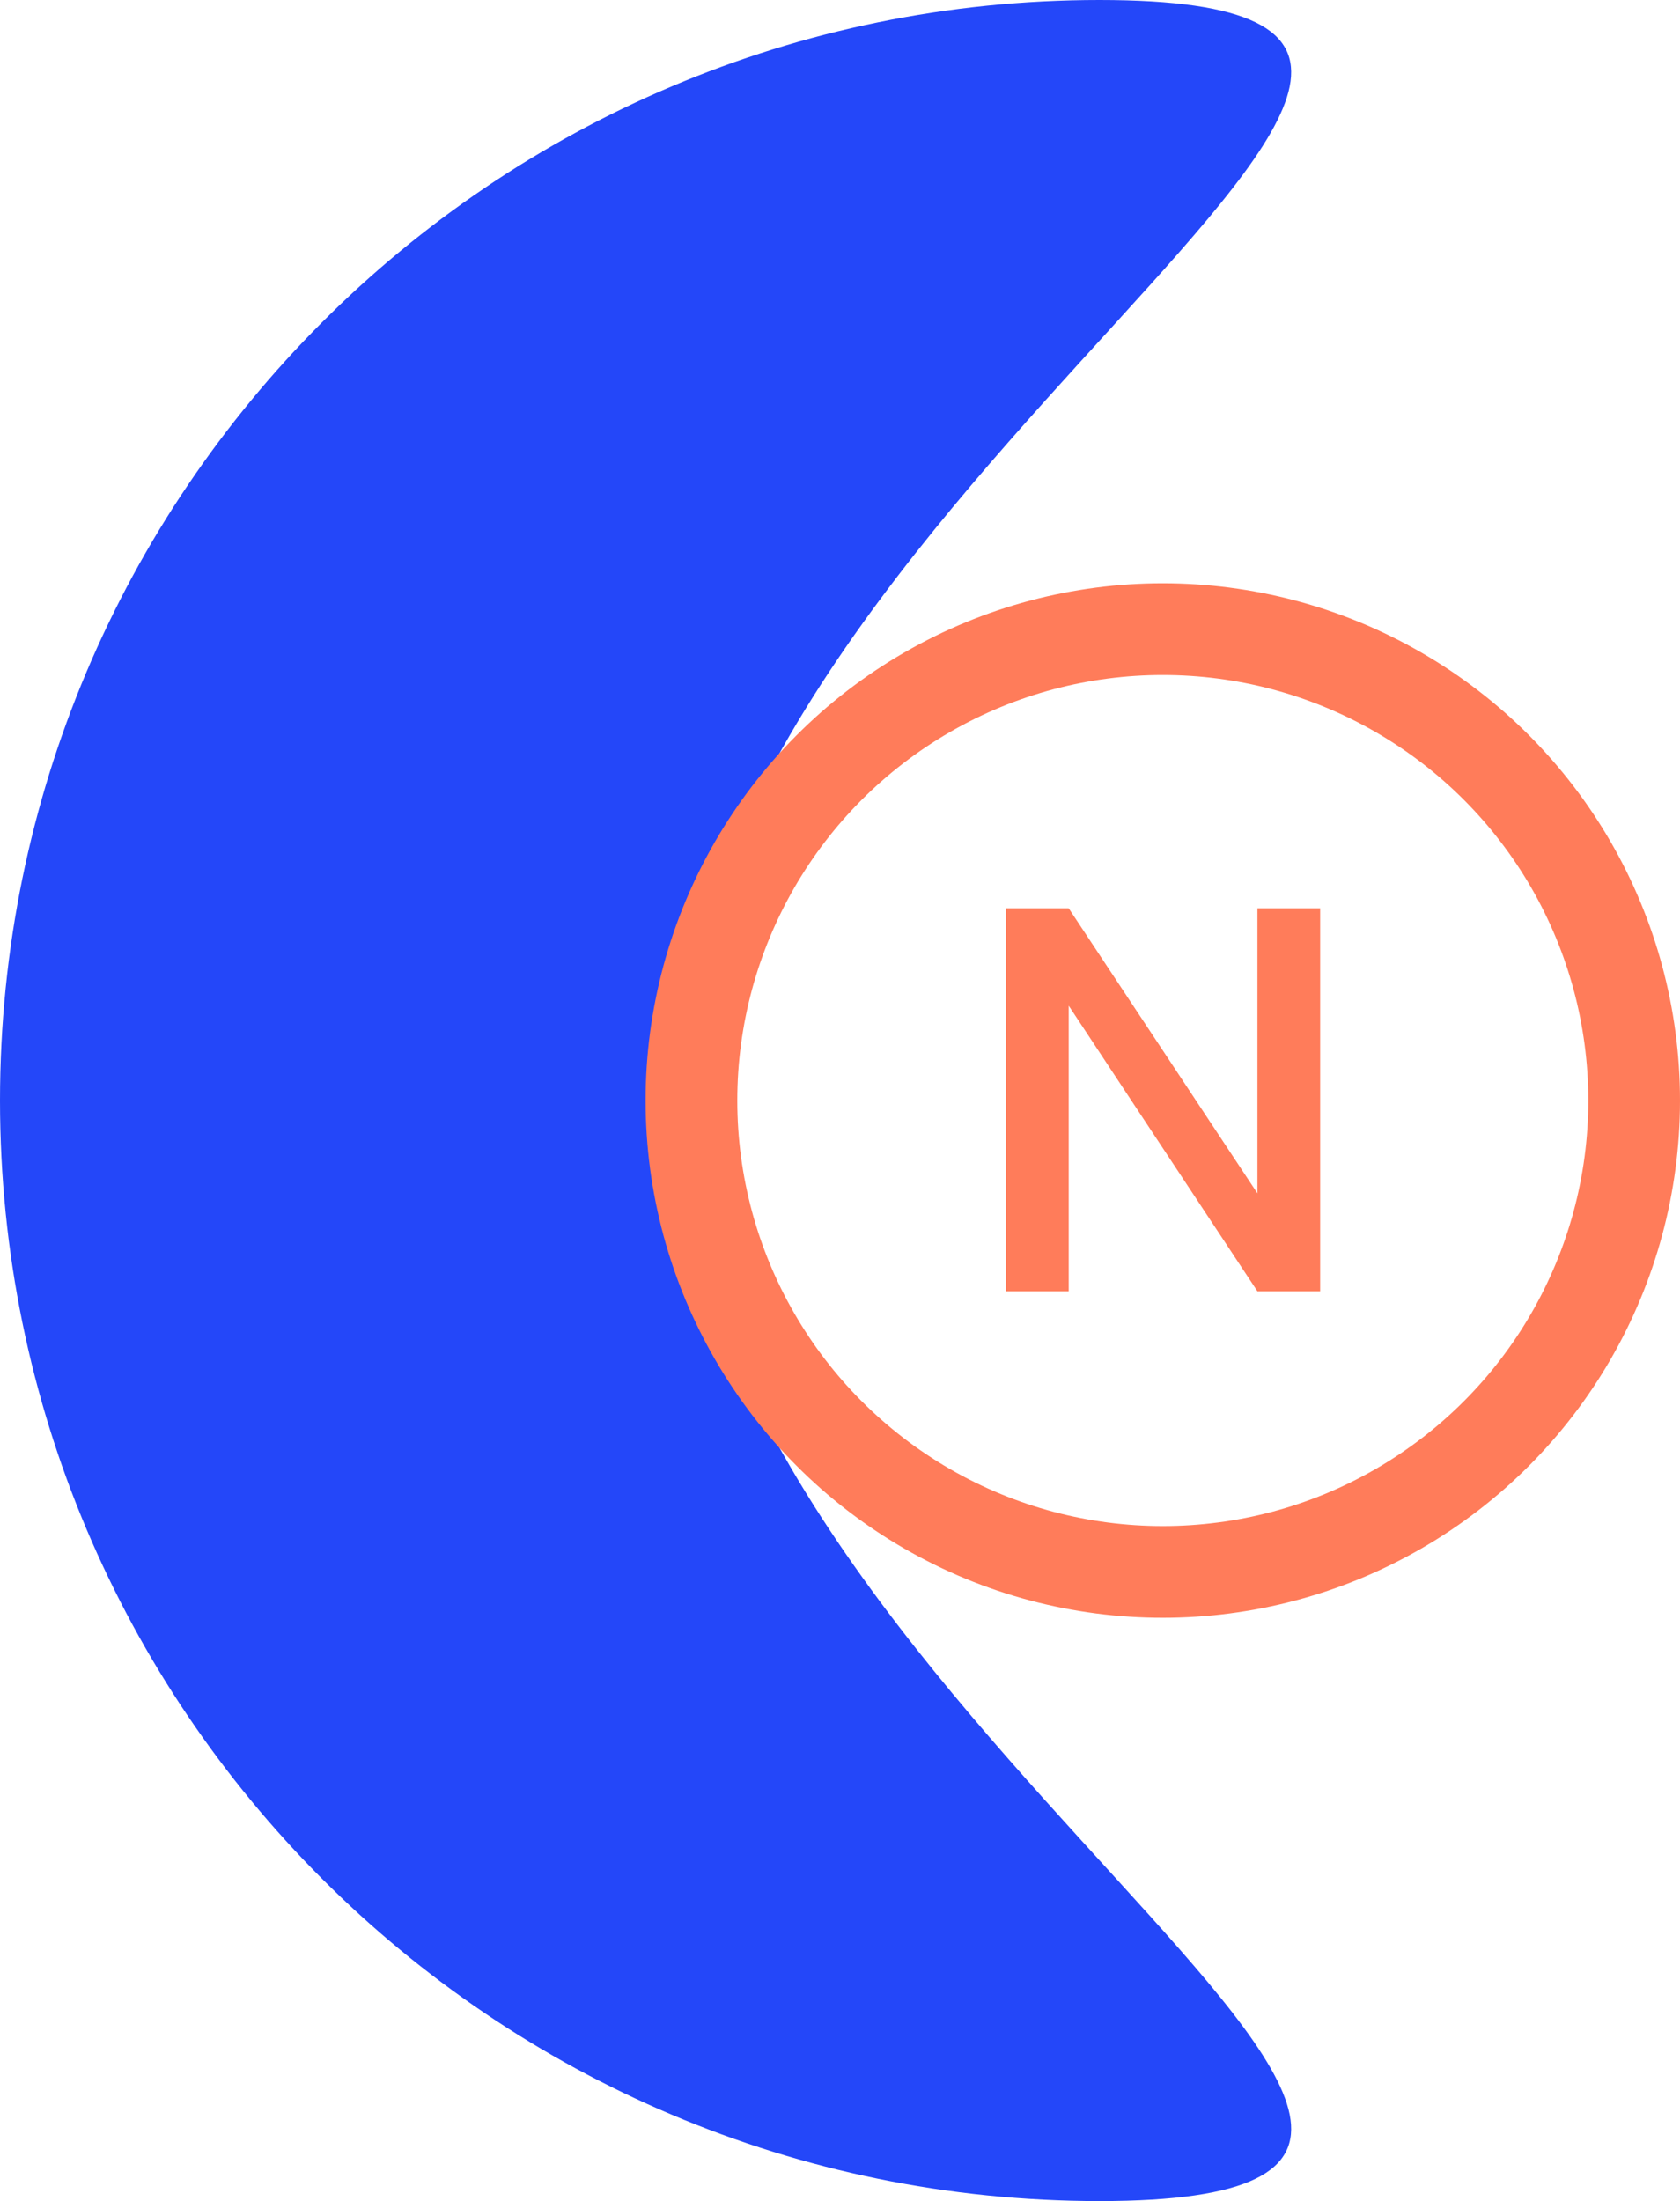 <svg width="458" height="600" viewBox="0 0 458 600" fill="none" xmlns="http://www.w3.org/2000/svg">
<path d="M184.75 300C184.75 465.685 465.258 600 299.725 600C134.191 600 0 465.685 0 300C0 134.315 134.191 0 299.725 0C465.258 0 184.75 134.315 184.75 300Z" fill="#2447F9"/>
<path d="M359.9 352H342.8L291.35 274.15V352H274.25V247.6H291.35L342.8 325.3V247.6H359.9V352Z" fill="#FF7C5A"/>
<circle cx="317" cy="300" r="128.5" stroke="#FF7C5A" stroke-width="25"/>
</svg>

